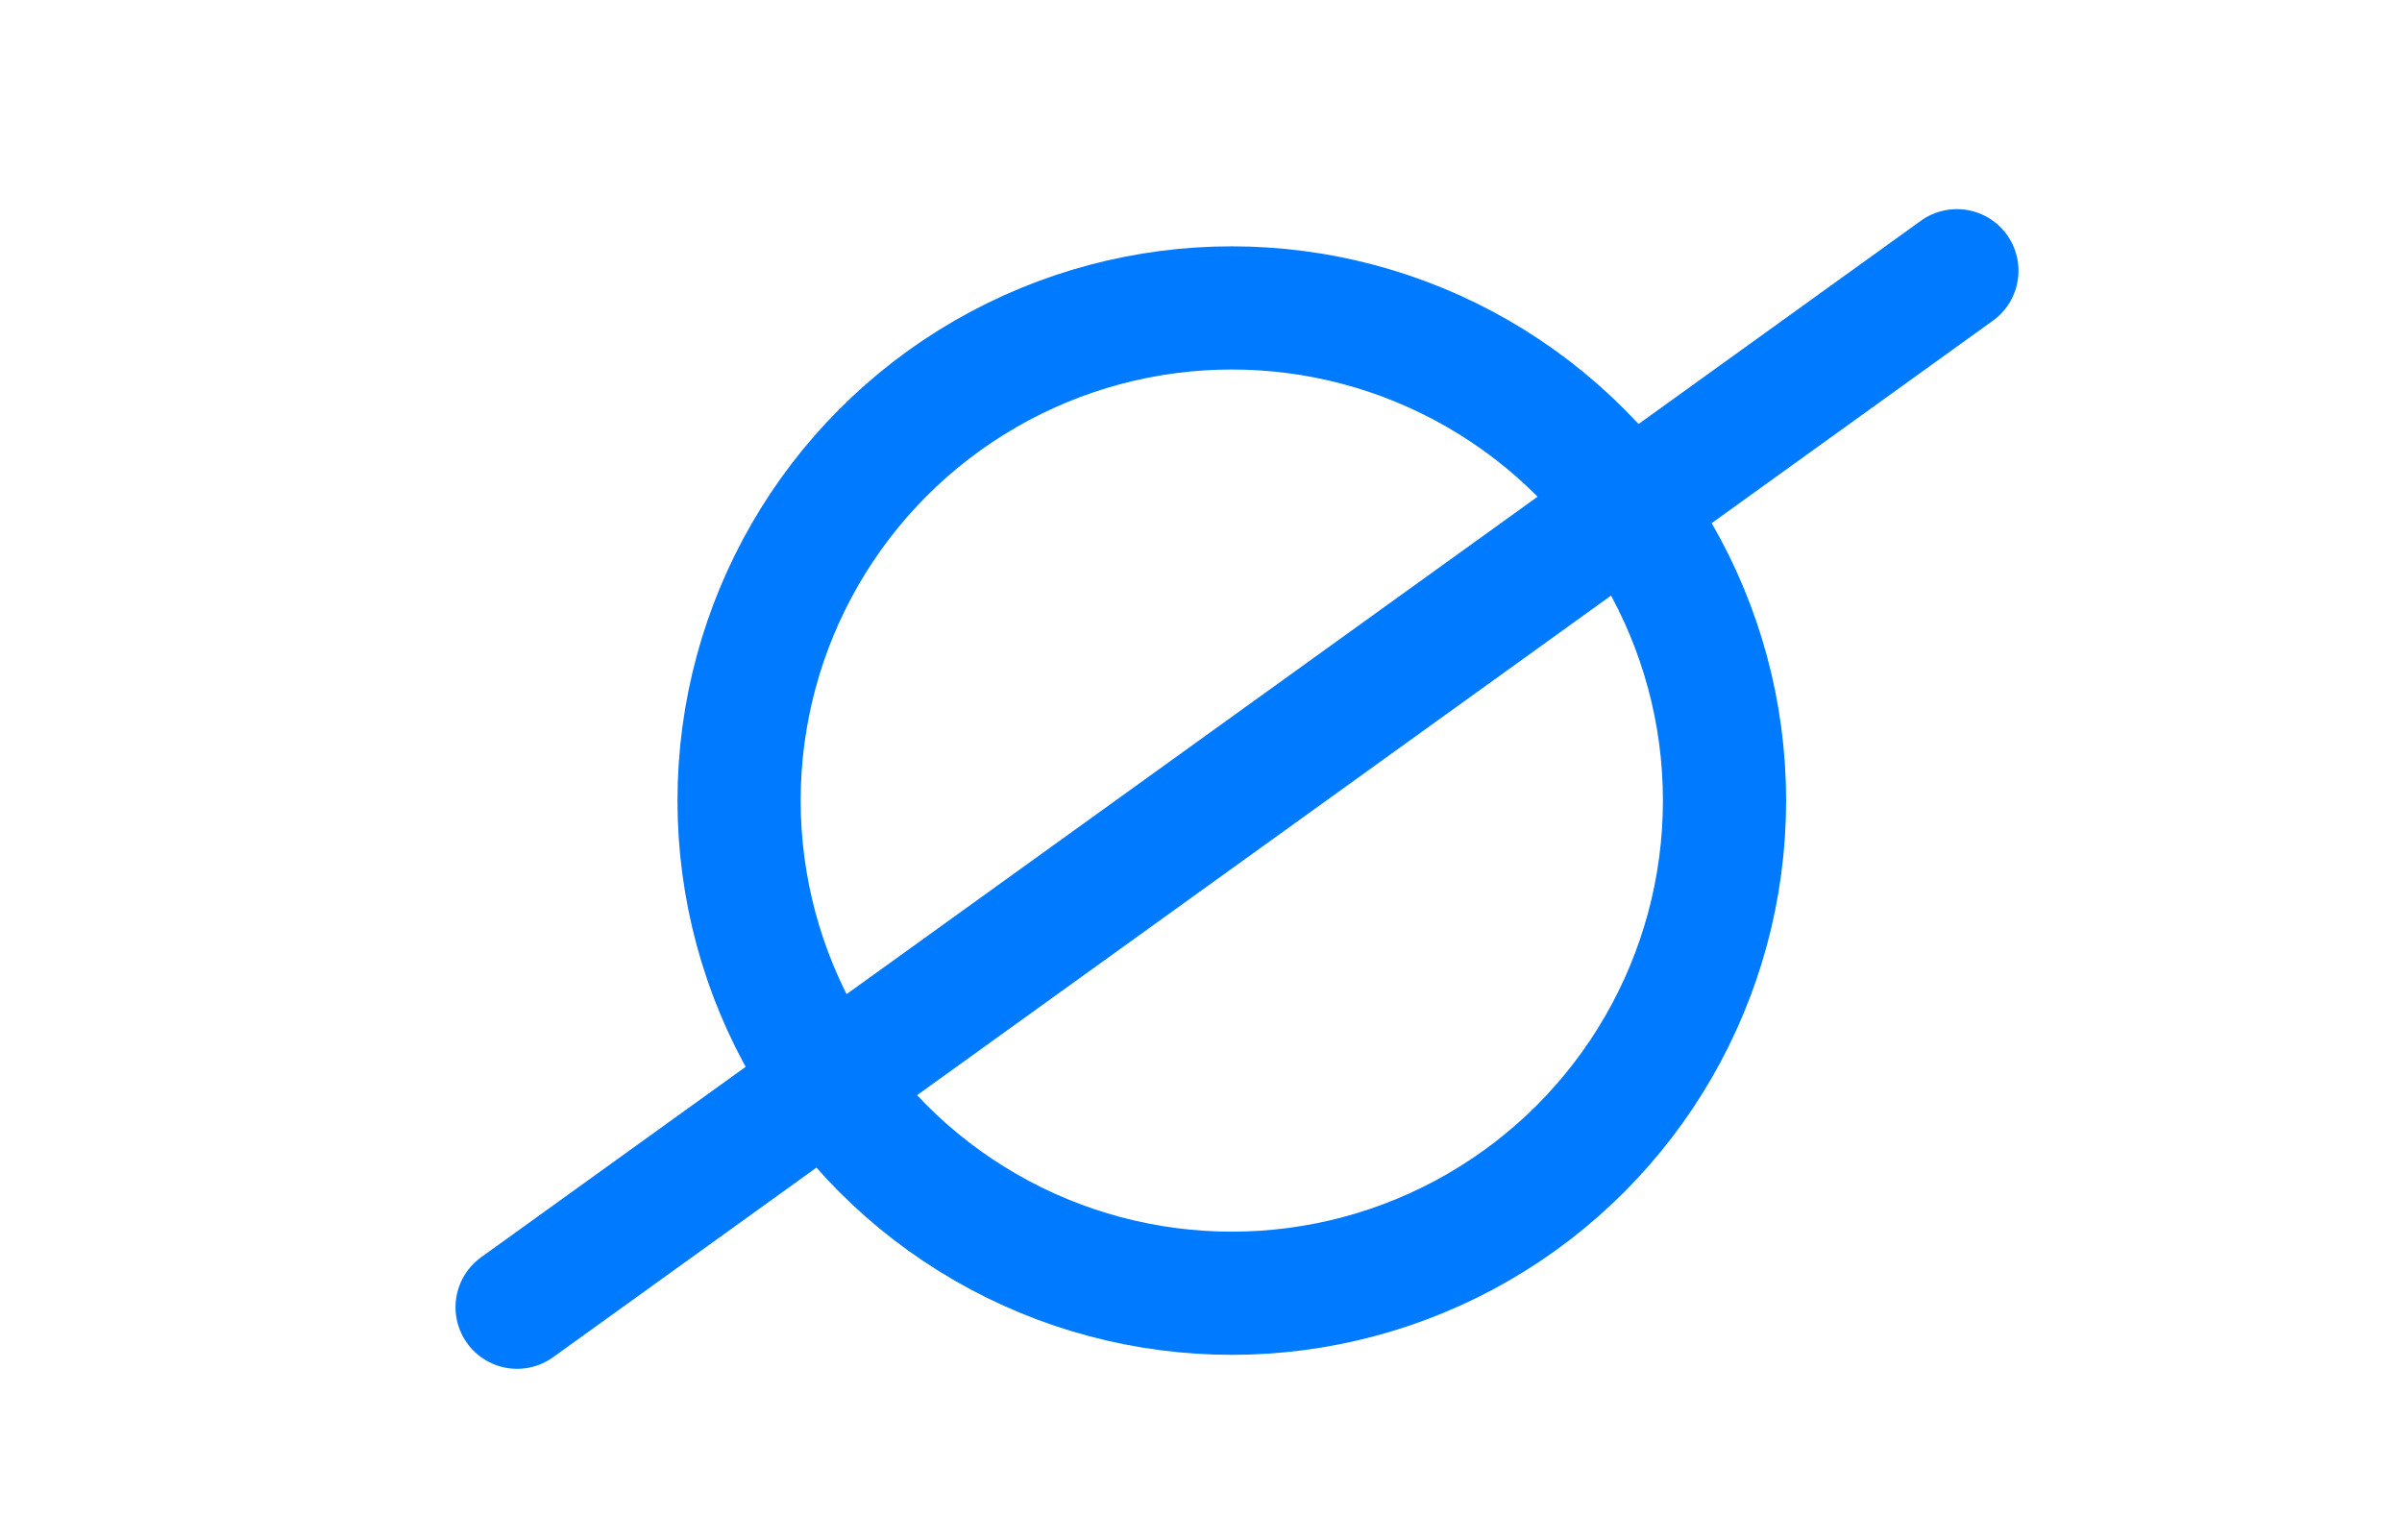 <svg width="39" height="25" viewBox="0 0 39 25" fill="none" xmlns="http://www.w3.org/2000/svg">
<circle cx="20" cy="13" r="8" fill="none" stroke="#007AFF" stroke-width="2" stroke-linecap="round"/>
<line x1="31.773" y1="4.396" x2="8.396" y2="21.227" stroke="#007AFF" stroke-width="2" stroke-linecap="round"/>
</svg>

